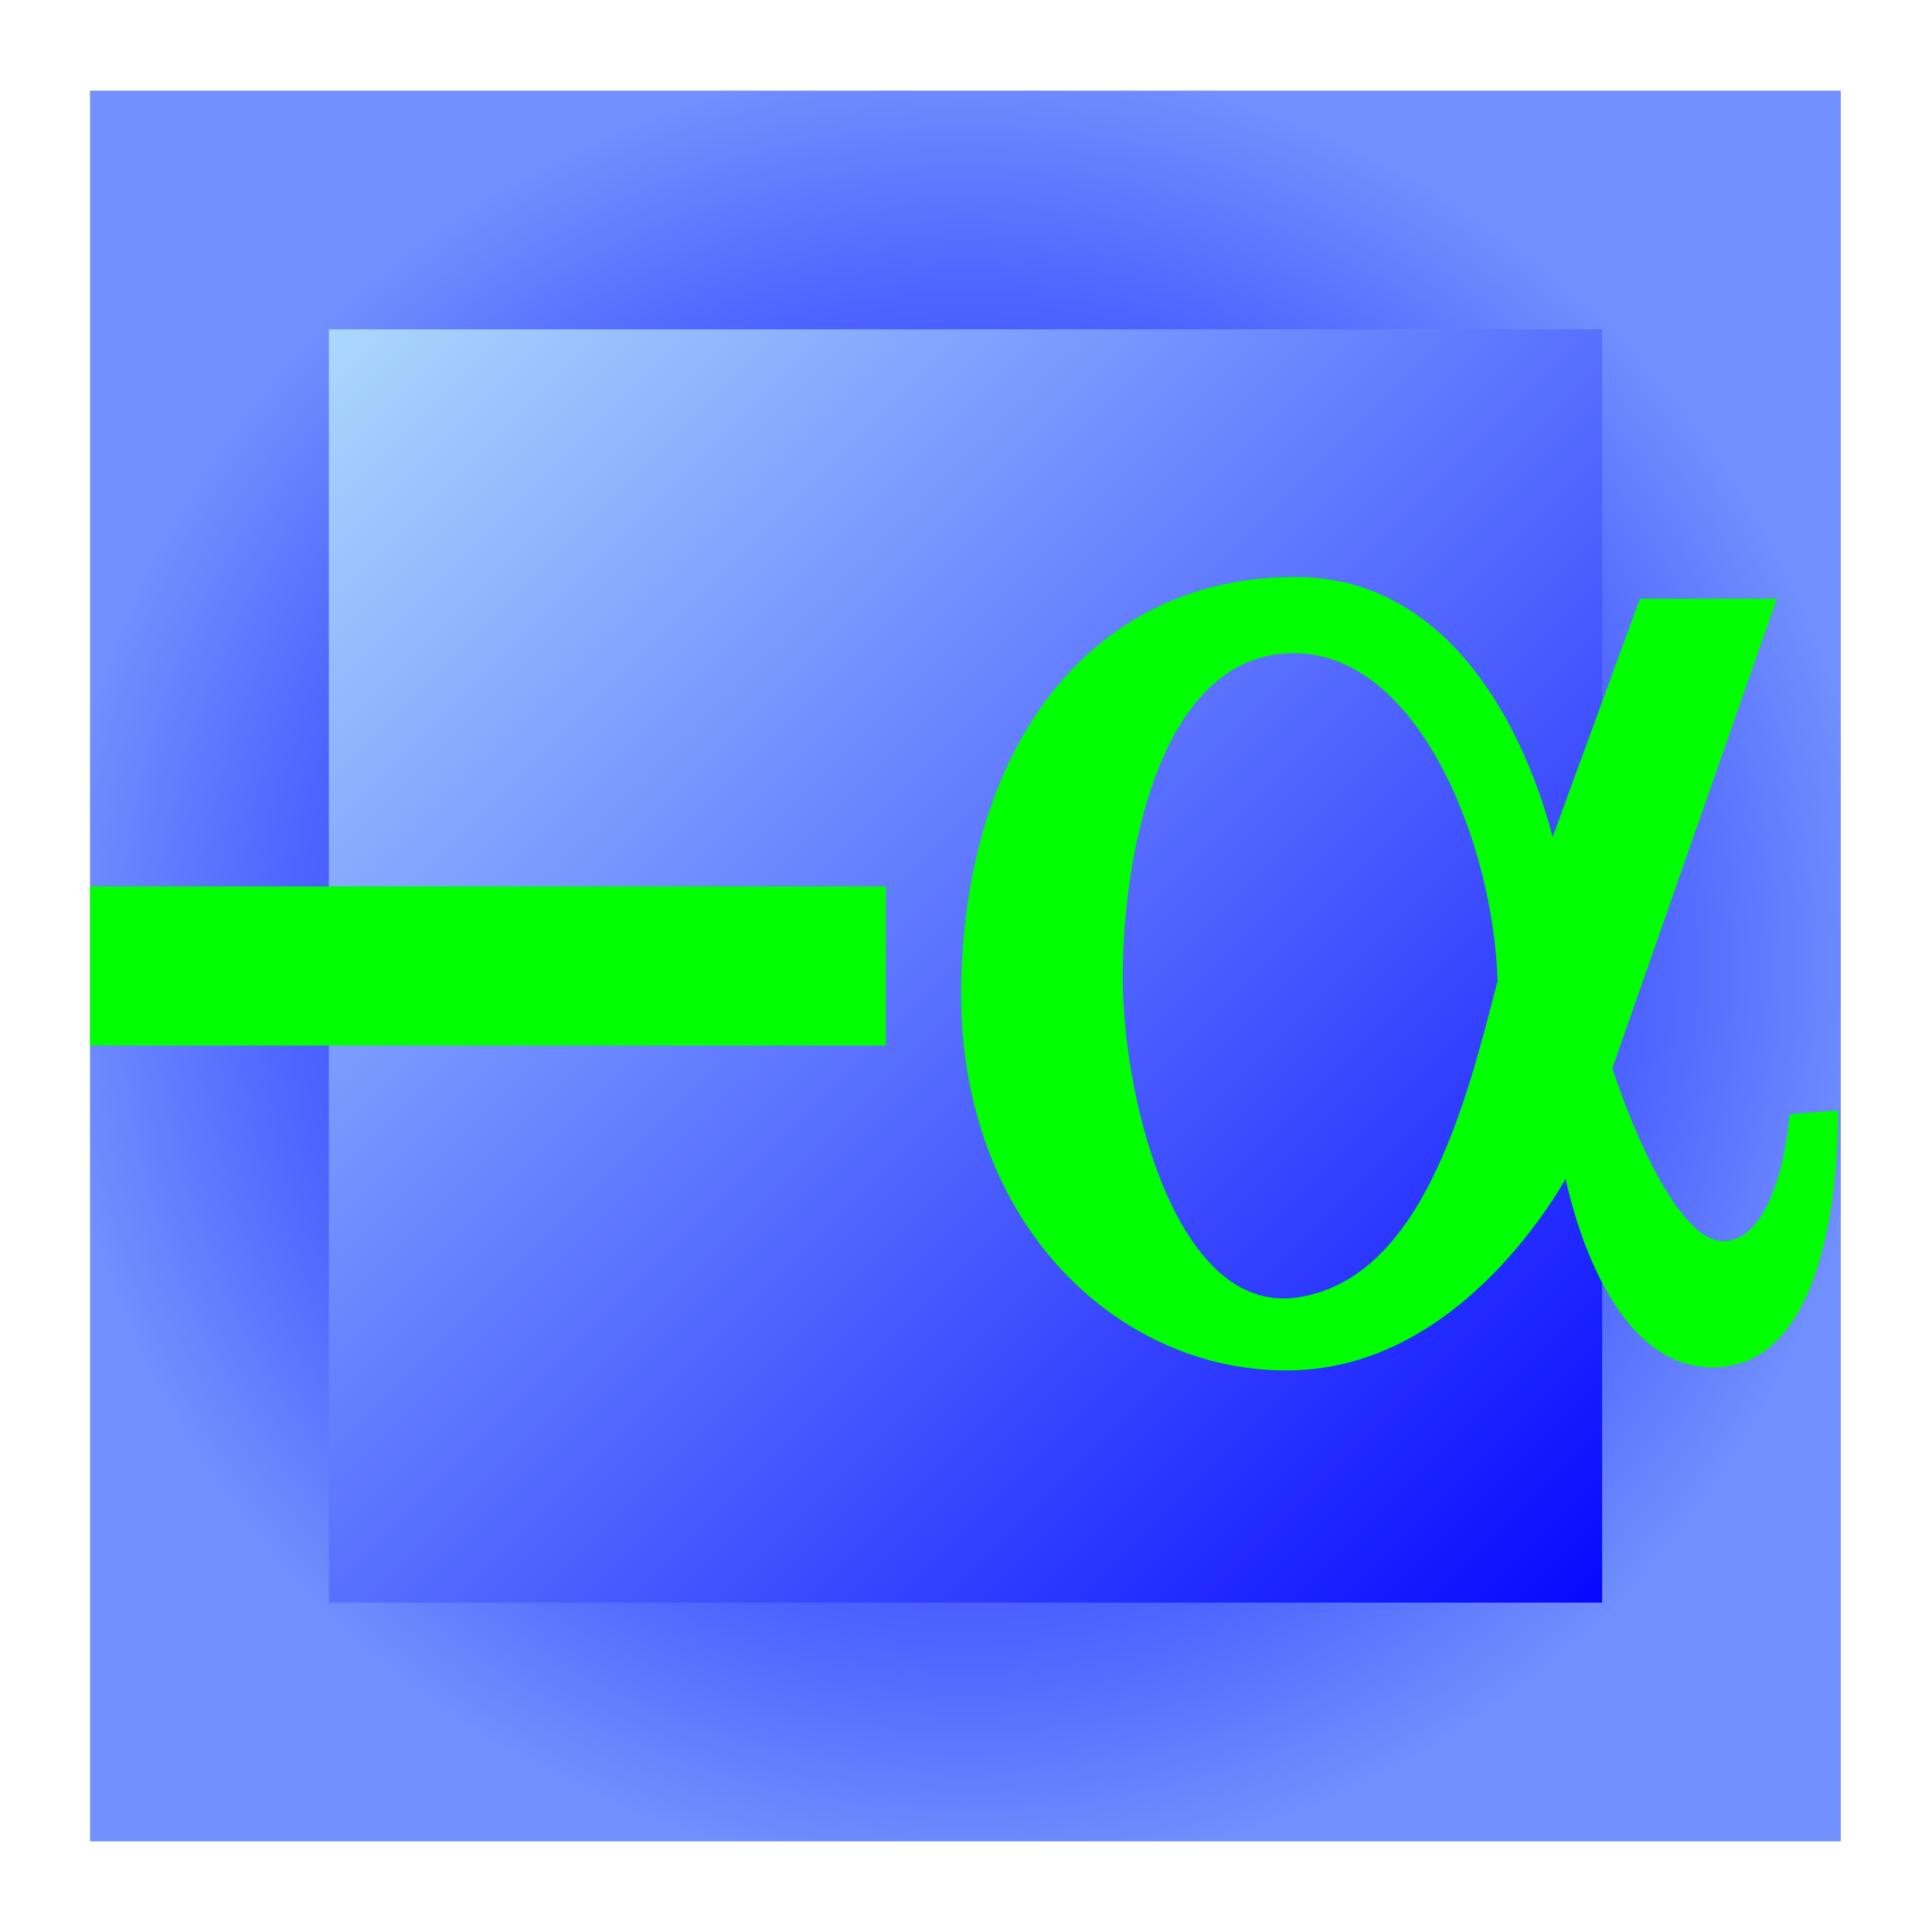 <?xml version="1.0" encoding="UTF-8"?>
<svg width="512" height="512" version="1.1" viewBox="0 0 135.47 135.47" xmlns="http://www.w3.org/2000/svg">
<defs>
<linearGradient id="b" x1="163.3" x2="120.97" y1="91.44" y2="49.107" gradientTransform="translate(213.34 -110.7)" gradientUnits="userSpaceOnUse">
<stop stop-color="#0608ff" offset="0"/>
<stop stop-color="#abd8fd" offset="1"/>
</linearGradient>
<radialGradient id="a" cx="36.904" cy="33.018" r="33.71" gradientTransform="matrix(.906 -.001 .001 .9 322.04 -70.039)" gradientUnits="userSpaceOnUse">
<stop stop-color="#0e12ff" offset="0"/>
<stop stop-color="#4e64ff" offset=".735"/>
<stop stop-color="#7290fd" offset="1"/>
</radialGradient>
</defs>
<g transform="translate(-110.38 33.443)">
<g transform="matrix(2.109 0 0 2.109 -571.6 119.56)">
<rect x="326.36" y="-69.535" width="58.208" height="58.208" fill="url(#a)" fill-rule="evenodd" style="paint-order:fill markers stroke"/>
<rect x="334.3" y="-61.598" width="42.333" height="42.333" fill="url(#b)" fill-rule="evenodd" style="paint-order:fill markers stroke"/>
<path d="m352.82-40.431h-26.458" fill="none" stroke="#0f0" stroke-width="5.292"/>
<rect x="355.66" y="-53.516" width="26.727" height="26.259" fill="none" style="paint-order:normal"/>
<path d="m366.51-53.23c-6.71-0.061-10.912 5.45-11.055 13.413-0.143 7.963 5.332 12.93 11.055 12.691 5.723-0.239 8.968-6.604 8.968-6.604s1.175 6.843 5.11 6.5c3.934-0.342 3.754-8.254 3.754-8.254l-1.355 0.103s-0.306 4.148-2.294 4.23c-1.988 0.082-3.859-5.881-3.859-5.881l5.423-15.477h-4.276l-3.024 8.254s-1.738-8.916-8.447-8.977zm-0.313 2.27c4.469-0.181 6.983 6.587 7.092 11.04-1.038 4.04-2.504 9.917-6.675 10.627-4.17 0.71-5.992-6.439-6.048-10.524-0.057-4.086 1.163-10.962 5.631-11.143z" fill="#0f0" fill-rule="evenodd" stroke="#0f0" stroke-width=".265px"/>
</g>
</g>
</svg>
